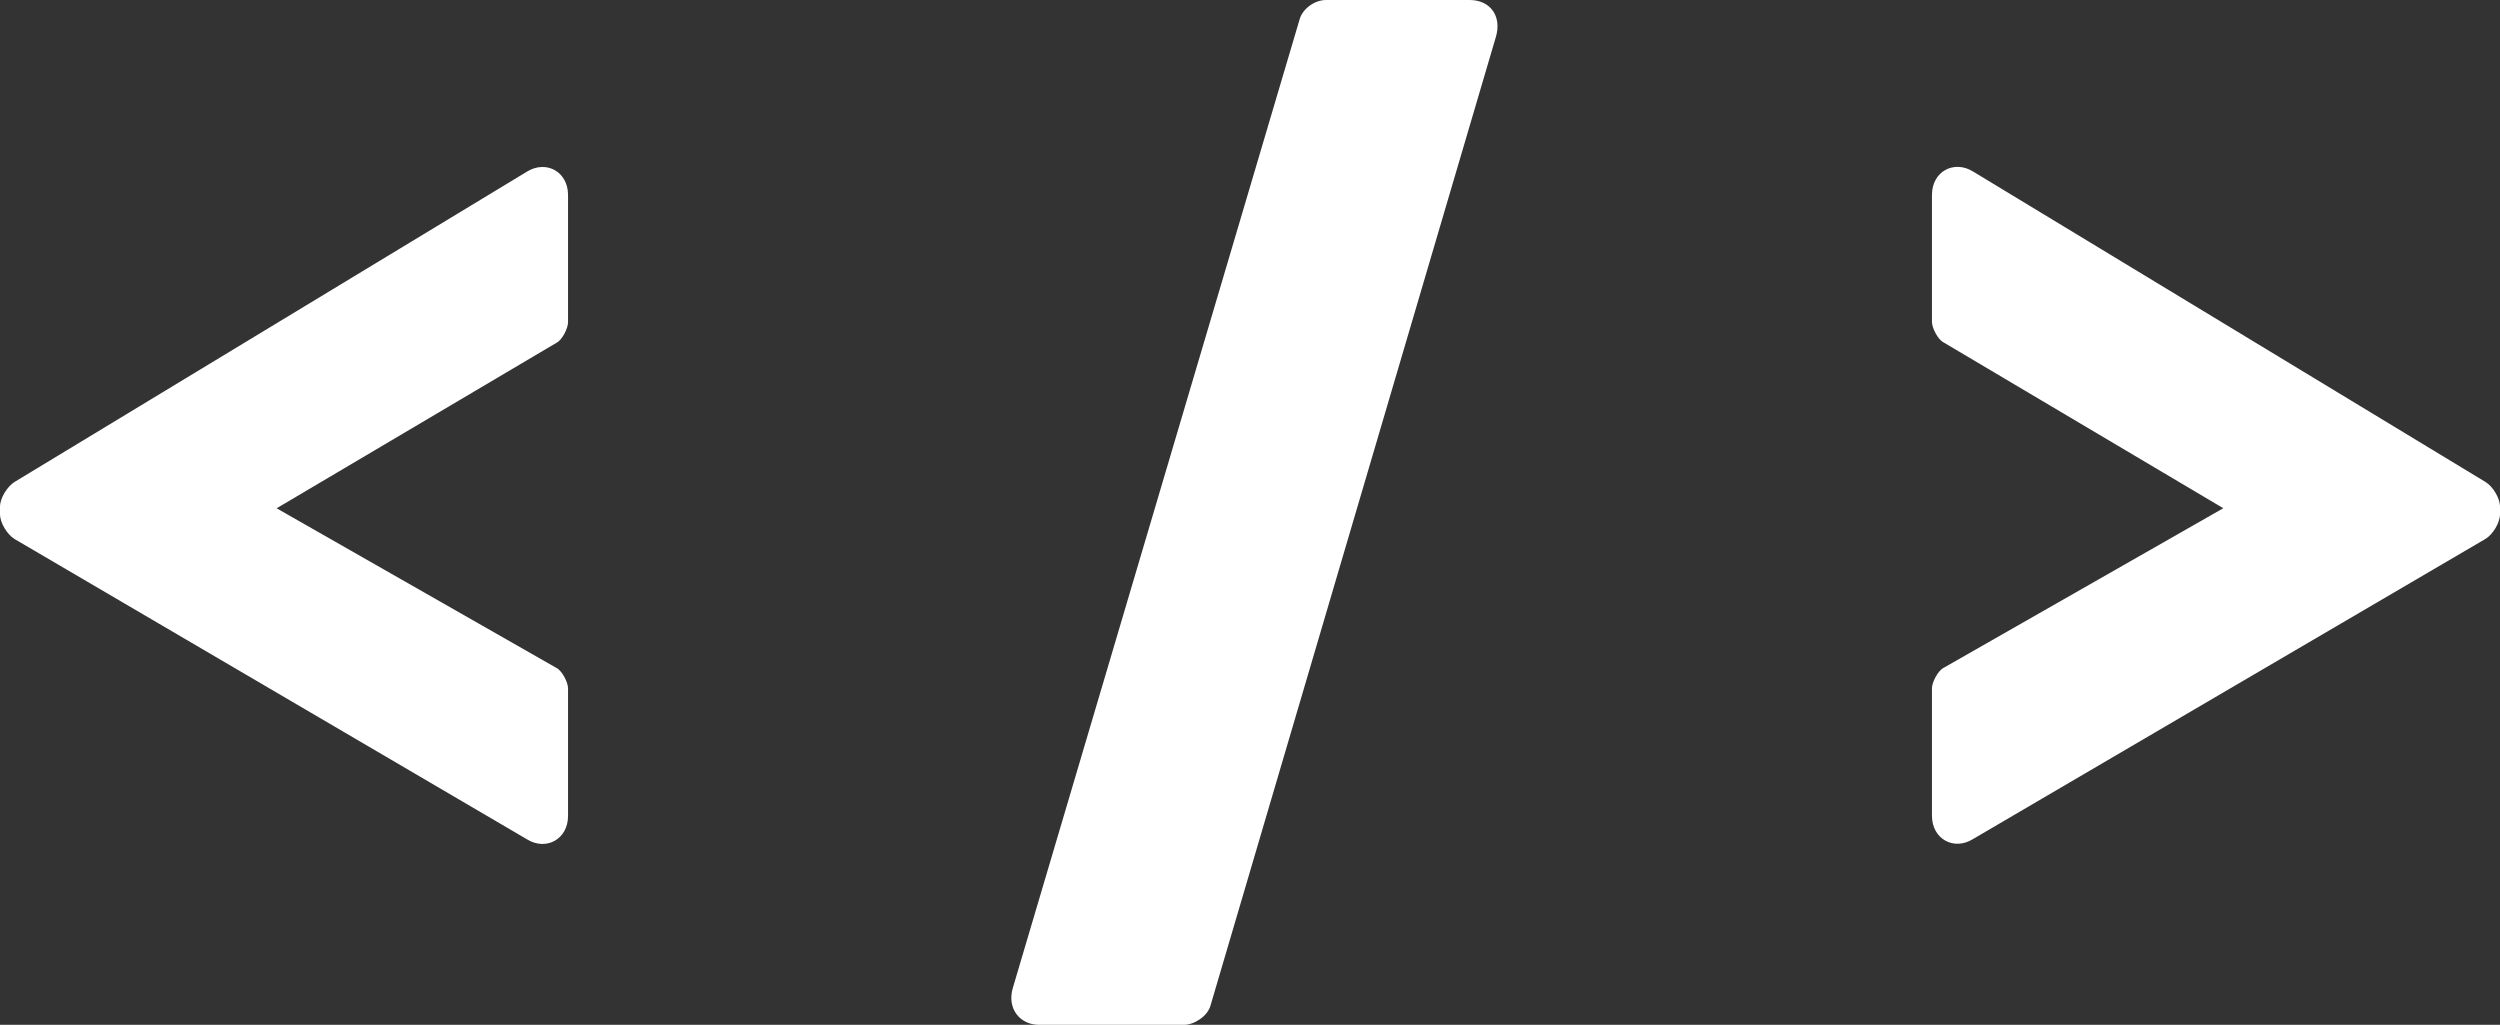 <svg xmlns="http://www.w3.org/2000/svg" width="37.233" height="15.263" viewBox="0 0 37.233 15.263"><rect x="0" y="0" width="37.233" height="15.263" fill="#333333" stroke="none"/><path d="M0 7.657v-.11c0-.13.11-.304.218-.37L7.85 2.555c.284-.174.61 0 .61.35V4.8c0 .088-.086.263-.173.306L4.12 7.57l4.166 2.377c.087.043.174.218.174.304v1.9c0 .35-.327.524-.61.35L.217 8.028C.107 7.96 0 7.787 0 7.657zM19.357.283c.045-.152.22-.283.393-.283h2.138c.306 0 .48.24.392.545L18.027 14.98c-.043.152-.24.283-.392.283h-2.16c-.283 0-.48-.24-.392-.545L19.357.283zm9.416 9.967c0-.086.087-.26.174-.304l4.165-2.377L28.947 5.1c-.087-.043-.174-.218-.174-.305V2.903c0-.35.327-.523.61-.35l7.632 4.624c.11.065.218.24.218.37v.11c0 .13-.108.305-.218.37l-7.632 4.47c-.283.176-.61 0-.61-.348v-1.9z" fill="#fff"/></svg>